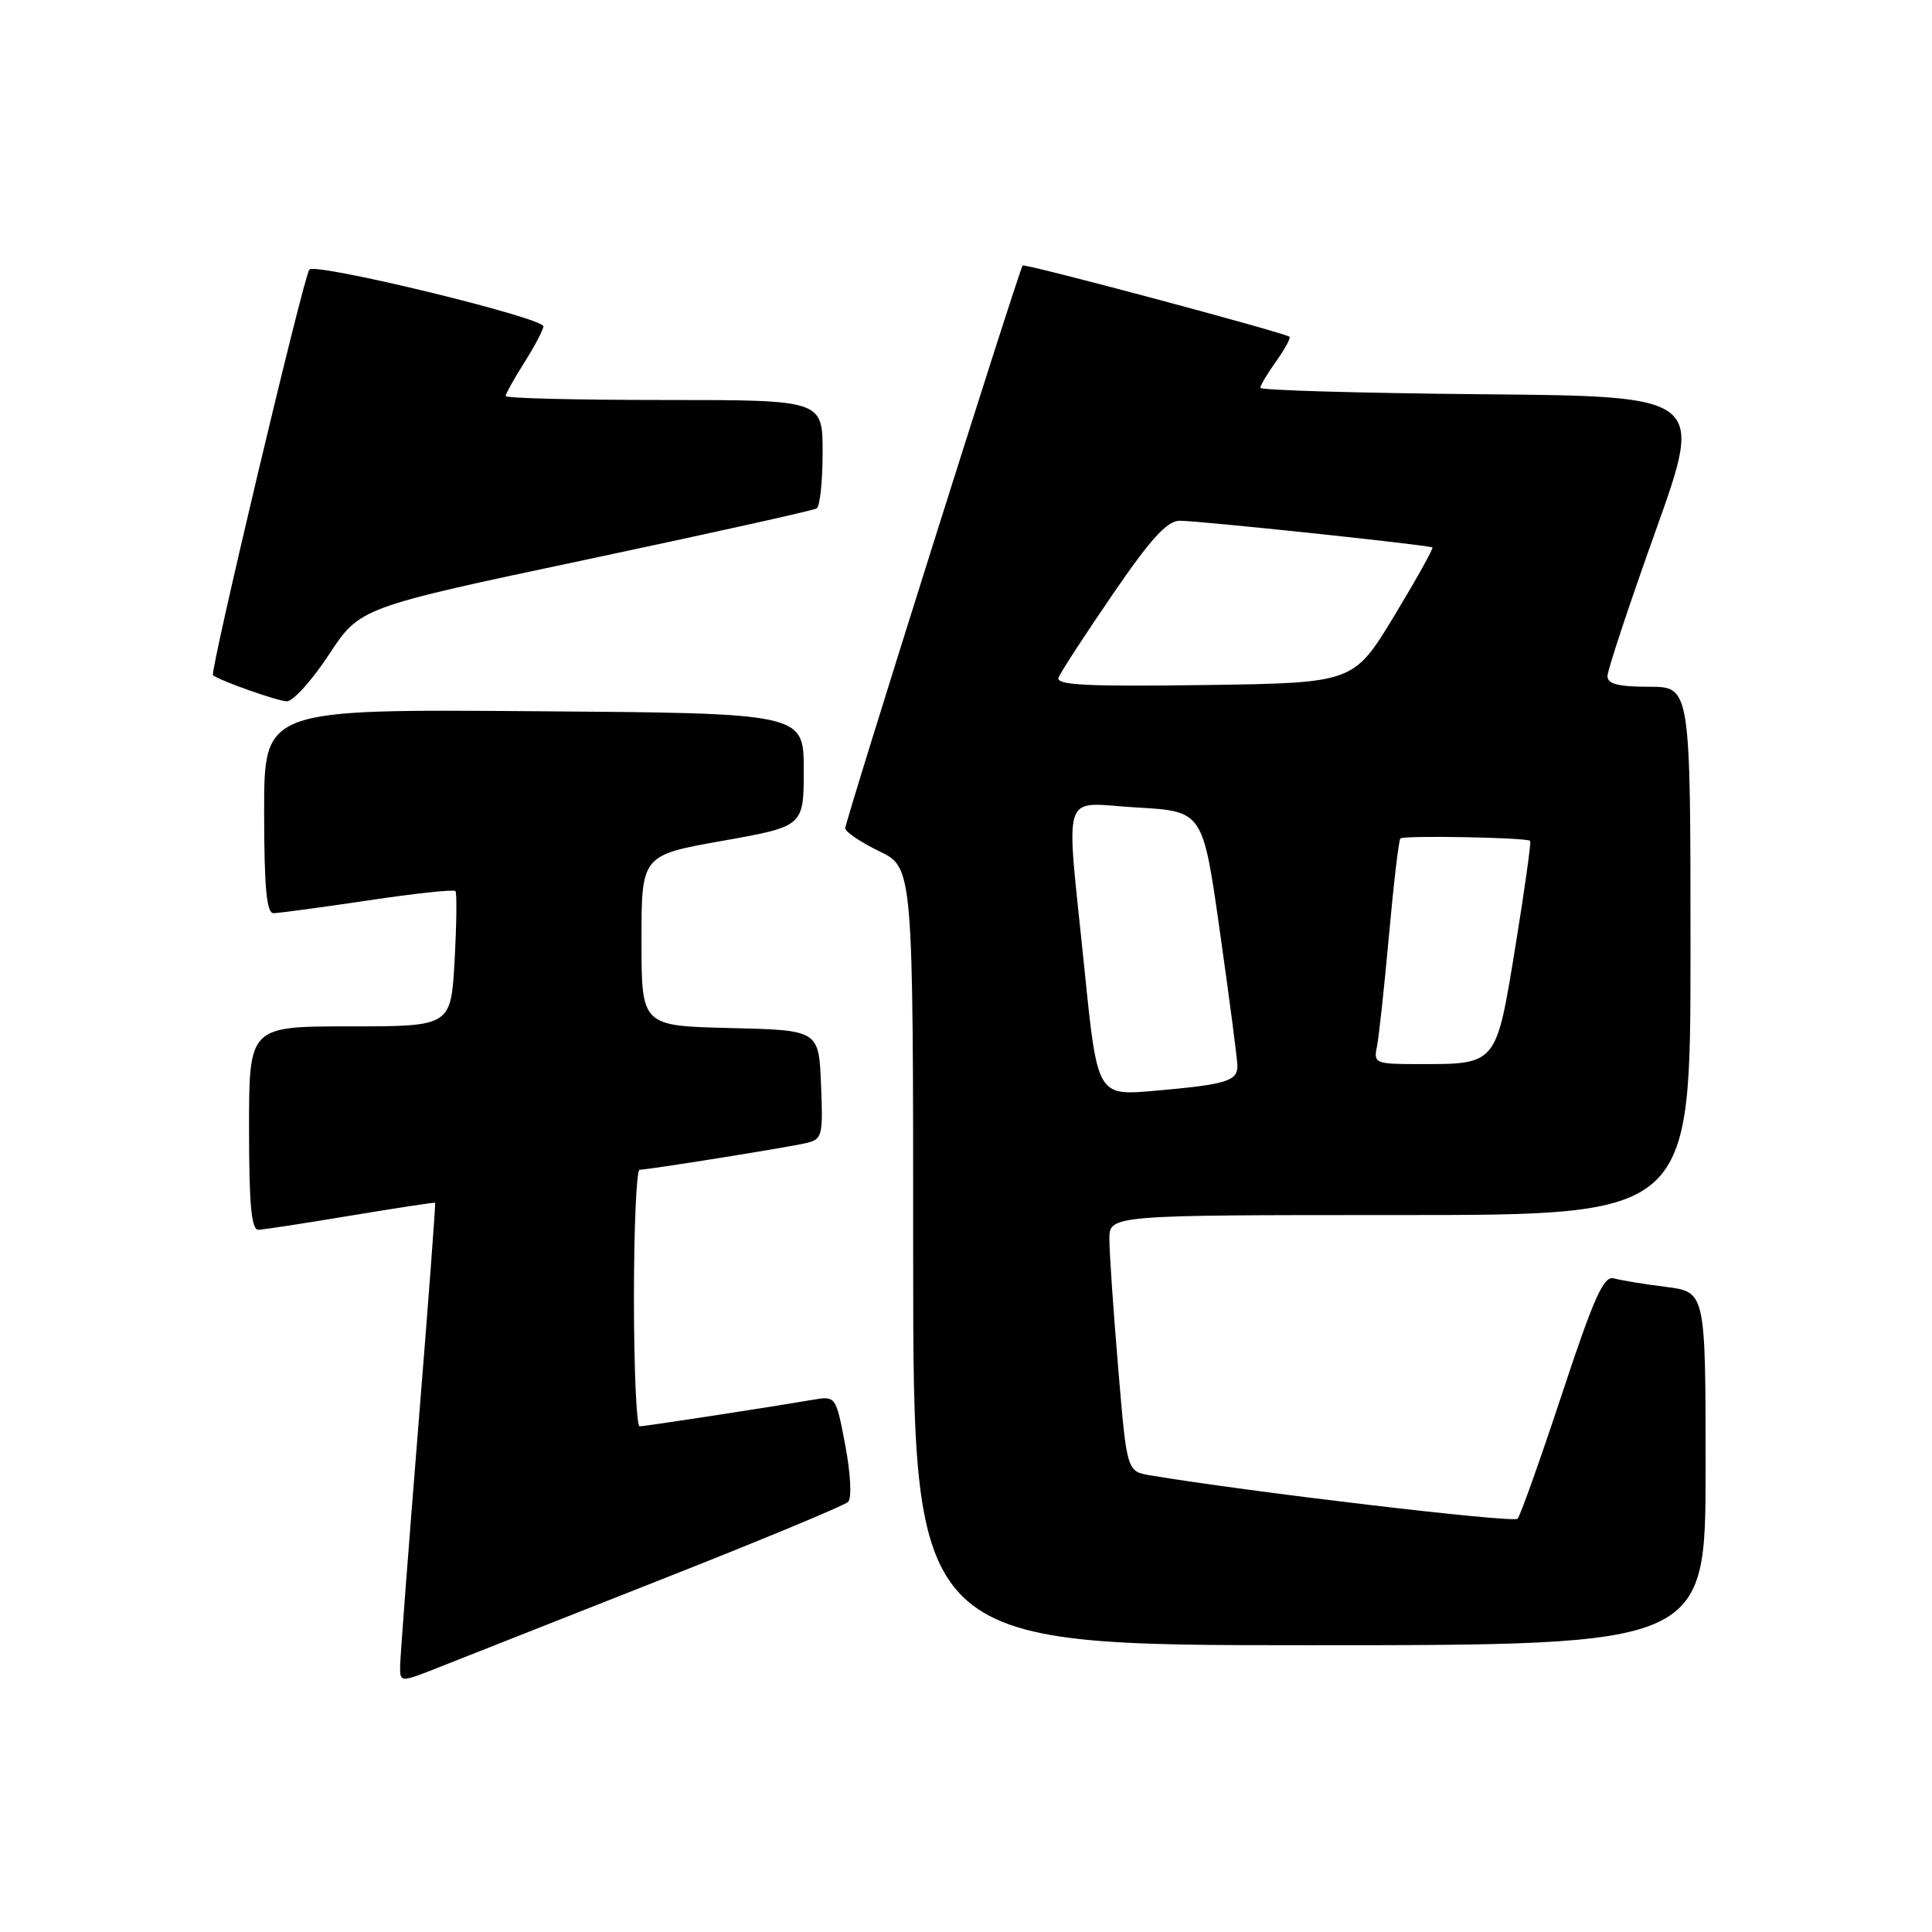 <?xml version="1.0" encoding="UTF-8" standalone="no"?>
<!DOCTYPE svg PUBLIC "-//W3C//DTD SVG 1.1//EN" "http://www.w3.org/Graphics/SVG/1.1/DTD/svg11.dtd" >
<svg xmlns="http://www.w3.org/2000/svg" xmlns:xlink="http://www.w3.org/1999/xlink" version="1.1" viewBox="0 0 256 256">
 <g >
 <path fill="currentColor"
d=" M 87.50 209.34 C 100.70 204.14 111.89 199.49 112.38 199.01 C 112.88 198.52 112.72 195.33 112.01 191.55 C 110.76 184.95 110.76 184.95 107.63 185.49 C 101.23 186.58 85.47 188.99 84.75 189.00 C 84.34 189.00 84.00 181.35 84.00 172.00 C 84.00 162.65 84.34 155.00 84.75 155.00 C 85.92 154.99 104.23 152.06 106.79 151.47 C 108.96 150.97 109.07 150.54 108.79 143.72 C 108.50 136.50 108.50 136.50 96.75 136.22 C 85.00 135.94 85.00 135.94 85.00 124.63 C 85.00 113.32 85.00 113.32 95.75 111.41 C 106.50 109.50 106.50 109.50 106.50 102.00 C 106.50 94.50 106.50 94.50 70.75 94.24 C 35.00 93.97 35.00 93.97 35.00 107.49 C 35.00 117.54 35.32 121.00 36.23 121.00 C 36.91 121.00 42.53 120.24 48.72 119.32 C 54.91 118.39 60.14 117.83 60.35 118.07 C 60.55 118.31 60.50 122.44 60.24 127.25 C 59.75 136.00 59.75 136.00 46.37 136.00 C 33.00 136.00 33.00 136.00 33.00 149.50 C 33.00 159.66 33.31 162.99 34.25 162.95 C 34.94 162.93 40.45 162.08 46.50 161.07 C 52.55 160.07 57.57 159.30 57.66 159.37 C 57.74 159.44 56.74 172.78 55.43 189.00 C 54.12 205.22 53.04 219.51 53.02 220.74 C 53.00 222.97 53.00 222.97 58.25 220.89 C 61.14 219.74 74.30 214.55 87.50 209.34 Z  M 226.00 194.59 C 226.00 171.19 226.00 171.19 220.75 170.52 C 217.86 170.16 214.76 169.65 213.85 169.39 C 212.50 169.01 211.22 171.85 206.97 184.71 C 204.10 193.40 201.45 200.83 201.09 201.24 C 200.56 201.83 165.68 197.71 152.41 195.49 C 149.31 194.97 149.31 194.97 148.16 181.18 C 147.52 173.60 147.00 165.96 147.00 164.20 C 147.00 161.00 147.00 161.00 185.50 161.00 C 224.00 161.00 224.00 161.00 224.00 126.00 C 224.00 91.00 224.00 91.00 218.50 91.00 C 214.43 91.00 213.00 90.63 213.00 89.59 C 213.00 88.81 215.87 80.15 219.38 70.34 C 225.76 52.50 225.76 52.50 196.38 52.24 C 180.22 52.09 167.00 51.71 167.00 51.39 C 167.00 51.07 167.95 49.48 169.11 47.85 C 170.27 46.22 171.06 44.77 170.86 44.62 C 170.06 44.04 135.79 34.88 135.51 35.18 C 135.05 35.67 112.00 108.77 112.00 109.75 C 112.00 110.22 114.03 111.59 116.50 112.79 C 121.00 114.97 121.00 114.97 121.00 166.49 C 121.00 218.00 121.00 218.00 173.50 218.00 C 226.00 218.00 226.00 218.00 226.00 194.59 Z  M 43.59 86.73 C 47.69 80.50 47.69 80.50 77.56 74.18 C 93.98 70.70 107.78 67.64 108.21 67.37 C 108.65 67.10 109.00 63.76 109.00 59.94 C 109.00 53.00 109.00 53.00 88.00 53.00 C 76.45 53.00 67.00 52.77 67.00 52.48 C 67.00 52.19 68.12 50.18 69.50 48.00 C 70.88 45.82 72.00 43.68 72.00 43.24 C 72.00 42.10 41.81 34.77 40.99 35.72 C 40.25 36.57 27.76 89.15 28.22 89.48 C 29.32 90.27 36.79 92.90 38.00 92.93 C 38.83 92.94 41.34 90.16 43.59 86.73 Z  M 143.69 128.35 C 141.21 103.89 140.38 106.41 150.69 107.00 C 159.39 107.50 159.39 107.50 161.65 123.50 C 162.90 132.30 163.94 140.26 163.96 141.18 C 164.01 143.25 162.55 143.70 152.95 144.54 C 145.40 145.20 145.40 145.20 143.69 128.35 Z  M 182.44 138.75 C 182.70 137.51 183.42 130.88 184.04 124.00 C 184.66 117.13 185.34 111.32 185.56 111.10 C 186.00 110.67 202.30 110.97 202.75 111.42 C 202.91 111.57 202.02 117.89 200.79 125.46 C 198.22 141.20 198.39 141.00 187.92 141.00 C 182.27 141.00 181.99 140.88 182.44 138.75 Z  M 140.27 89.77 C 140.54 89.07 143.77 84.11 147.44 78.75 C 152.46 71.41 154.66 69.00 156.31 69.00 C 158.90 69.00 189.36 72.22 189.80 72.54 C 189.96 72.66 187.68 76.75 184.73 81.63 C 179.35 90.50 179.35 90.50 159.56 90.77 C 143.87 90.99 139.87 90.78 140.27 89.77 Z "/>
</g>
</svg>